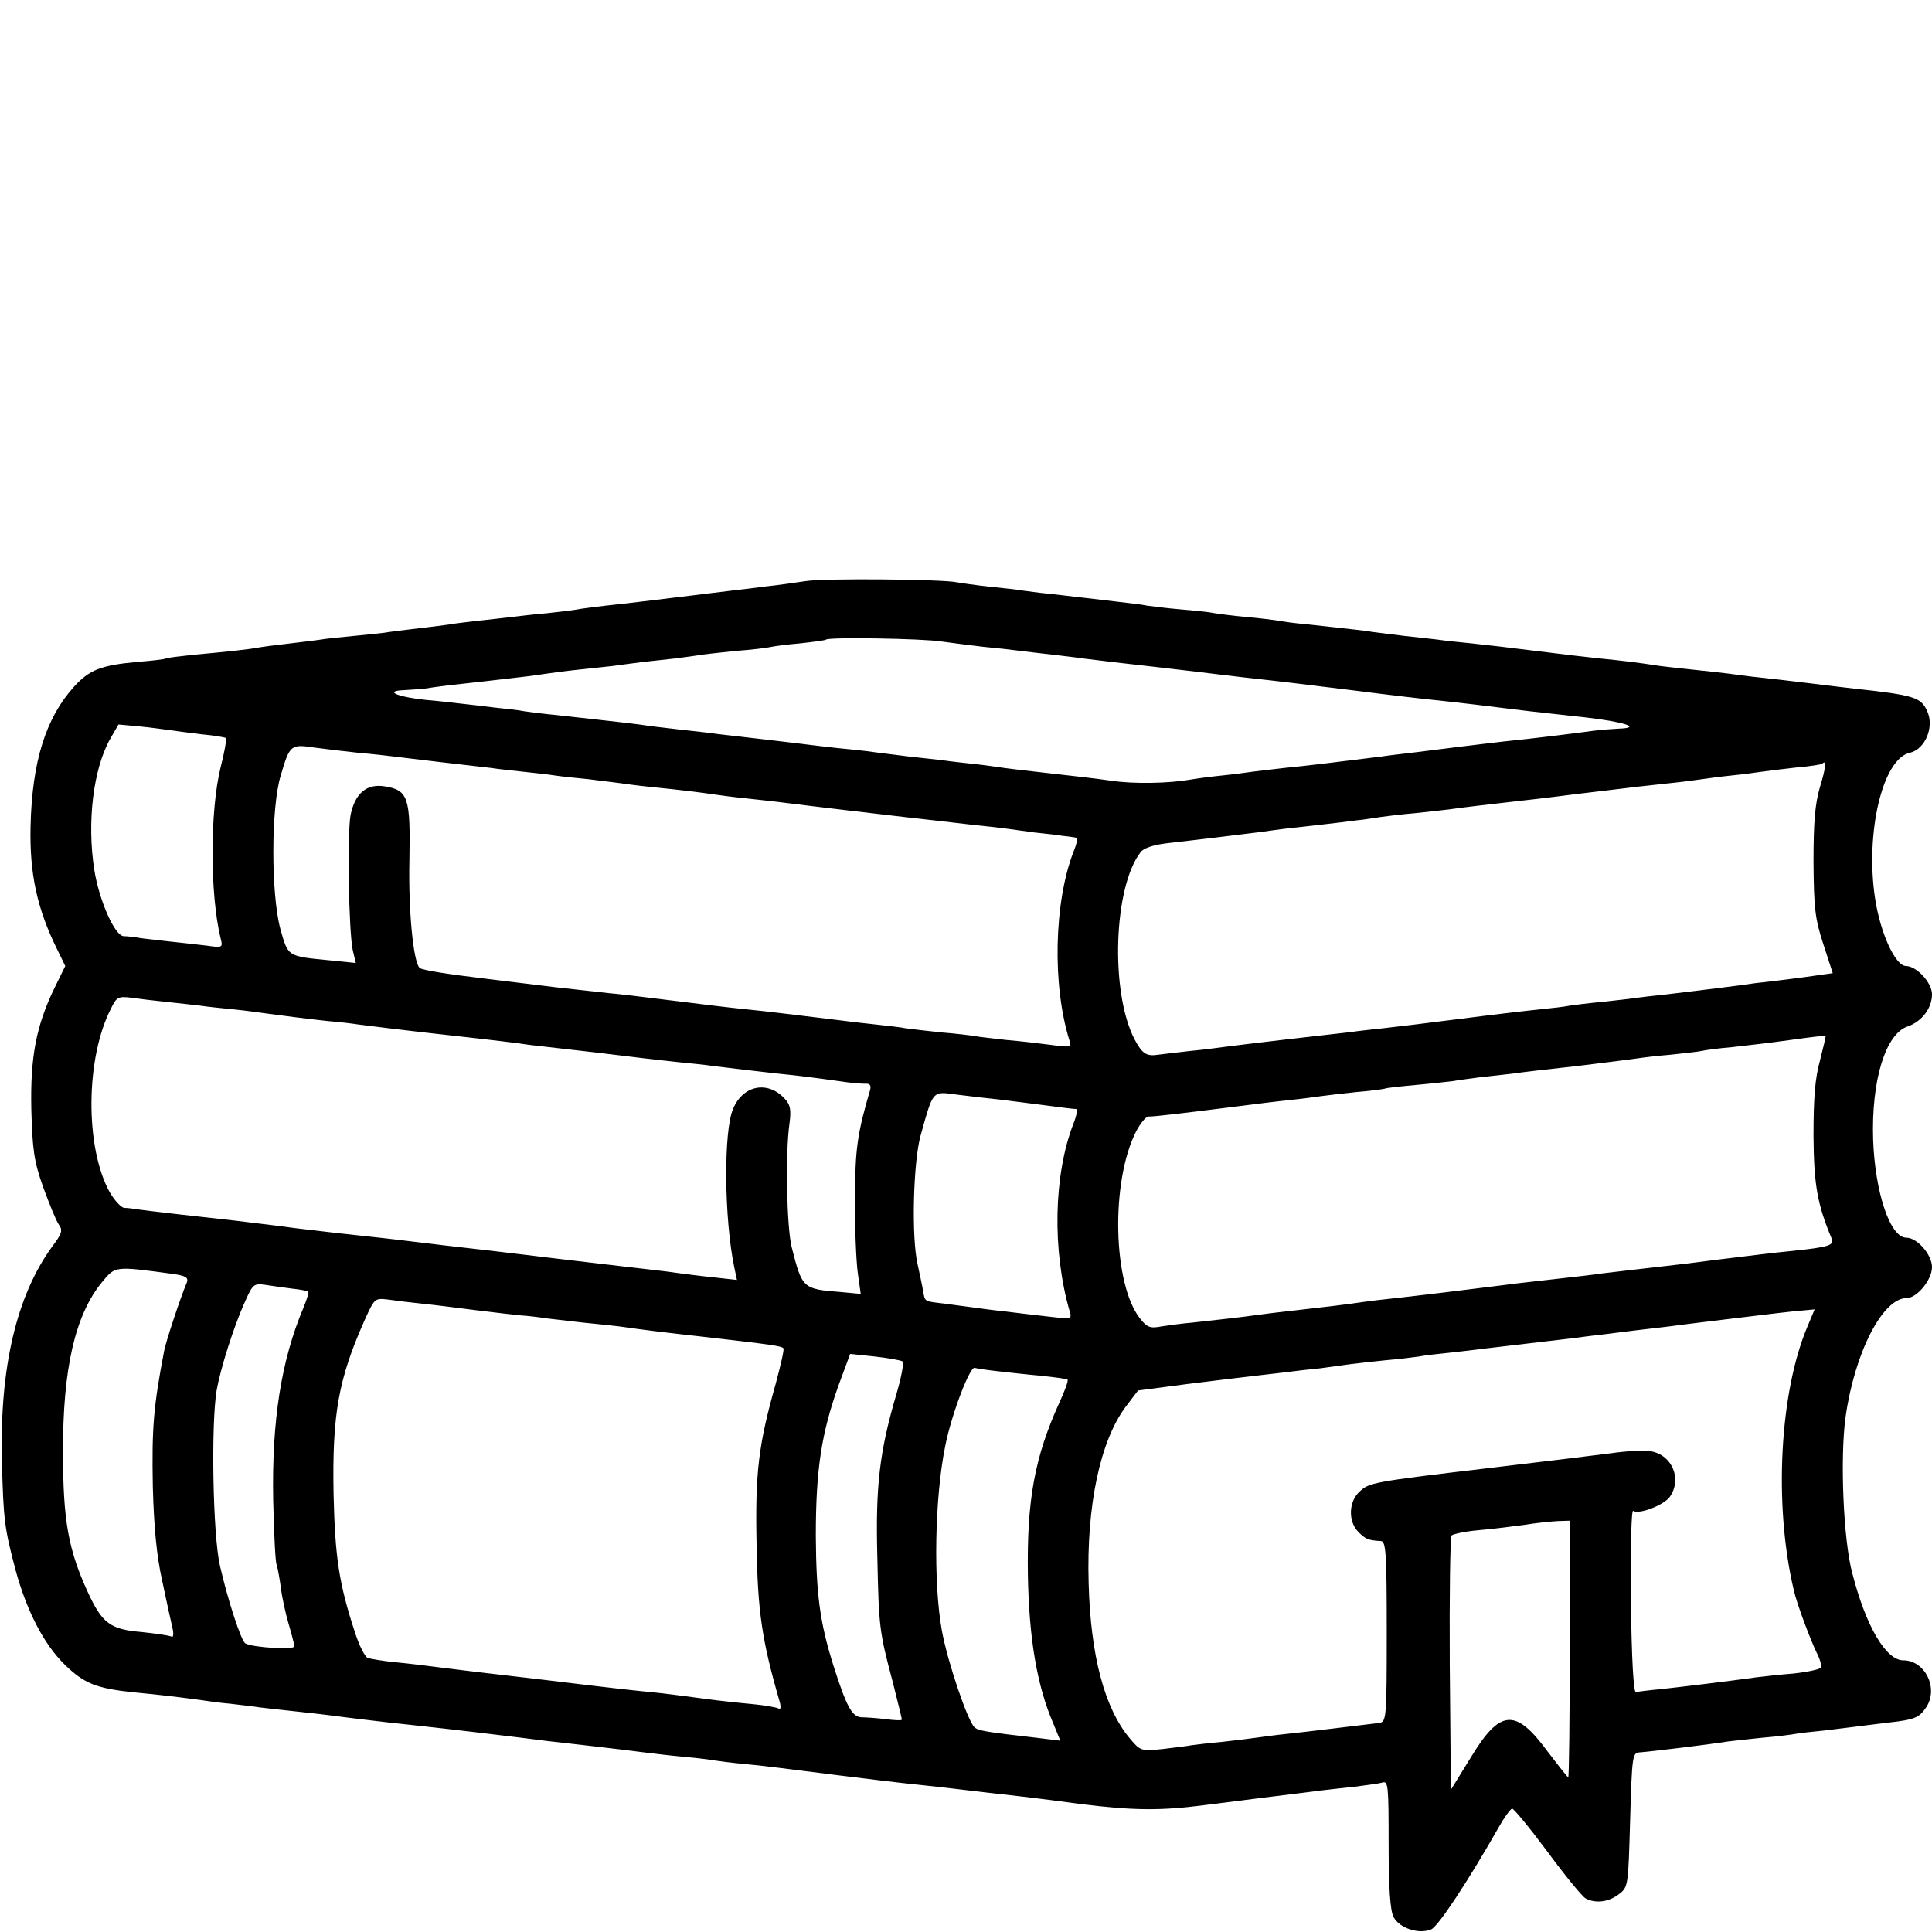 <?xml version="1.0" standalone="no"?>
<!DOCTYPE svg PUBLIC "-//W3C//DTD SVG 20010904//EN"
 "http://www.w3.org/TR/2001/REC-SVG-20010904/DTD/svg10.dtd">
<svg version="1.0" xmlns="http://www.w3.org/2000/svg"
 width="512pt" height="512pt" viewBox="0 0 512 512"
 preserveAspectRatio="xMidYMid meet">
<g transform="translate(0,512) scale(0.1,-0.1)"
fill="#000000" stroke="none">
<path d="M2135 3580 c-27 -4 -75 -11 -105 -14 -30 -4 -71 -9 -90 -11 -139 -17
-284 -35 -335 -40 -32 -4 -66 -8 -75 -10 -9 -2 -45 -6 -80 -10 -36 -3 -77 -8
-93 -10 -15 -2 -55 -6 -90 -10 -34 -4 -69 -8 -77 -10 -8 -1 -44 -6 -80 -10
-36 -4 -72 -9 -80 -10 -8 -2 -49 -6 -90 -10 -41 -4 -82 -8 -90 -10 -8 -1 -44
-6 -80 -10 -36 -4 -74 -9 -85 -11 -26 -5 -82 -11 -170 -19 -38 -4 -72 -8 -75
-10 -3 -2 -36 -6 -75 -9 -98 -9 -128 -21 -169 -66 -75 -83 -111 -199 -115
-369 -3 -126 17 -219 71 -328 l21 -43 -28 -57 c-49 -101 -65 -183 -62 -323 3
-107 7 -137 31 -205 16 -44 34 -88 41 -99 12 -16 10 -24 -17 -60 -94 -129
-139 -320 -133 -566 4 -159 7 -180 36 -290 30 -110 75 -197 131 -252 52 -50
82 -62 183 -73 67 -6 123 -13 175 -20 19 -3 55 -8 80 -10 25 -3 61 -7 80 -10
19 -2 60 -7 90 -10 30 -3 91 -10 135 -16 114 -14 144 -17 200 -23 75 -8 225
-26 265 -31 37 -5 86 -11 160 -19 80 -9 144 -17 175 -21 17 -2 57 -7 90 -10
33 -3 71 -7 85 -10 14 -2 52 -7 85 -10 33 -3 74 -8 90 -10 53 -7 279 -35 325
-40 76 -8 131 -14 230 -26 125 -14 139 -16 245 -30 137 -17 210 -18 325 -3 58
7 125 16 150 19 79 10 124 15 160 20 19 2 60 7 90 10 30 4 63 8 73 11 16 5 17
-7 17 -163 0 -114 4 -176 13 -193 15 -30 68 -47 100 -33 19 9 96 125 179 271
14 25 30 47 35 49 4 1 46 -50 93 -113 47 -64 93 -120 102 -125 26 -14 61 -10
88 11 25 19 25 21 30 197 5 169 6 178 25 179 28 2 178 20 235 29 14 2 55 6 92
10 37 3 75 8 86 10 10 2 45 6 77 9 32 4 72 9 89 11 17 2 54 7 81 10 71 8 81
13 100 41 33 51 -4 124 -61 124 -46 0 -99 90 -135 230 -24 88 -33 307 -18 415
24 170 98 315 162 315 27 0 67 48 67 82 0 33 -39 78 -68 78 -43 0 -83 120 -88
260 -5 157 33 281 92 300 37 13 64 48 64 85 0 31 -41 75 -69 75 -28 0 -68 87
-82 180 -26 173 20 369 92 385 41 9 66 69 46 111 -16 36 -35 42 -192 59 -27 3
-84 10 -125 15 -41 5 -100 12 -130 15 -30 3 -66 8 -80 10 -14 2 -54 6 -90 10
-36 4 -76 8 -90 10 -57 9 -108 15 -160 20 -30 3 -107 12 -170 20 -63 8 -140
17 -170 20 -30 3 -71 7 -90 10 -19 2 -60 7 -90 10 -30 4 -66 8 -80 10 -23 4
-53 7 -180 21 -25 2 -56 6 -70 9 -14 2 -53 7 -87 10 -34 3 -72 8 -84 10 -13 3
-53 7 -89 10 -36 3 -76 8 -90 10 -14 3 -47 7 -75 10 -27 3 -66 8 -85 10 -19 2
-62 7 -95 11 -33 3 -67 8 -75 9 -8 2 -46 6 -85 10 -38 4 -79 10 -90 12 -37 8
-350 11 -400 3z m360 -160 c28 -4 77 -10 110 -14 33 -3 78 -8 100 -11 22 -3
60 -7 85 -10 25 -3 61 -7 80 -10 19 -2 56 -7 83 -10 81 -9 139 -16 217 -25 41
-5 98 -12 125 -15 118 -13 148 -17 295 -35 85 -11 180 -22 210 -25 52 -5 166
-19 255 -30 22 -2 87 -10 145 -16 106 -12 153 -28 89 -30 -18 -1 -43 -3 -54
-4 -82 -11 -163 -21 -250 -30 -27 -3 -84 -10 -125 -15 -41 -5 -95 -12 -120
-15 -25 -3 -61 -7 -80 -10 -97 -12 -201 -25 -255 -30 -33 -4 -71 -8 -85 -10
-14 -2 -50 -7 -80 -10 -30 -3 -68 -8 -85 -11 -57 -10 -150 -12 -210 -3 -56 8
-80 10 -210 25 -27 3 -61 7 -75 9 -14 2 -47 7 -75 10 -27 3 -66 7 -85 10 -19
2 -60 7 -90 10 -30 4 -66 8 -80 10 -14 2 -52 7 -85 10 -33 3 -73 8 -90 10 -16
2 -73 9 -125 15 -52 6 -111 13 -130 15 -19 3 -57 7 -85 10 -27 3 -66 8 -85 10
-19 3 -57 8 -85 11 -27 3 -63 7 -80 9 -16 2 -57 6 -90 10 -33 3 -71 8 -85 10
-14 3 -50 7 -80 10 -30 4 -68 8 -85 10 -16 2 -59 7 -95 10 -77 8 -114 24 -60
26 19 1 44 3 55 4 11 2 40 6 65 9 25 3 65 7 90 10 25 3 68 8 95 11 28 3 61 8
75 10 14 2 50 7 80 10 30 3 72 8 93 10 20 3 54 7 75 10 20 2 61 7 91 10 30 4
61 8 70 10 9 1 50 6 91 10 41 3 82 8 90 10 8 2 44 7 80 10 36 4 67 8 69 10 6
7 256 3 306 -5z m-2045 -235 c14 -2 52 -7 85 -11 33 -3 62 -8 64 -10 2 -2 -4
-37 -14 -76 -29 -116 -29 -339 0 -456 6 -23 4 -24 -37 -18 -24 3 -72 8 -108
12 -36 4 -72 8 -80 10 -8 1 -23 3 -32 3 -24 1 -65 94 -78 175 -20 127 -3 268
42 348 l22 38 55 -5 c31 -3 67 -8 81 -10z m500 -60 c36 -3 79 -8 95 -10 17 -2
73 -9 125 -15 52 -6 111 -13 130 -15 19 -3 58 -7 85 -10 28 -3 66 -7 85 -10
19 -3 60 -7 90 -10 30 -4 66 -8 80 -10 14 -2 50 -7 80 -10 91 -9 144 -16 170
-20 14 -2 50 -7 80 -10 30 -3 71 -8 90 -10 103 -13 291 -35 335 -40 28 -3 64
-7 80 -9 17 -2 59 -7 95 -11 36 -4 76 -8 90 -10 14 -2 50 -7 80 -11 30 -3 64
-7 75 -9 11 -1 26 -3 32 -4 10 -1 9 -10 -2 -38 -52 -134 -57 -356 -10 -503 5
-15 -1 -16 -50 -9 -30 4 -83 10 -118 13 -34 4 -72 8 -82 10 -11 2 -51 7 -90
10 -38 4 -81 9 -95 11 -14 3 -45 6 -70 9 -25 3 -67 7 -95 11 -116 14 -203 25
-255 30 -51 5 -114 13 -260 31 -30 4 -68 8 -85 10 -16 1 -91 10 -165 18 -74 9
-155 19 -180 22 -101 12 -172 23 -178 29 -17 17 -30 154 -27 286 3 165 -3 185
-65 195 -48 8 -79 -18 -91 -76 -9 -51 -5 -308 6 -359 l8 -33 -69 7 c-113 11
-110 9 -131 83 -25 94 -25 322 1 407 24 82 27 83 88 74 29 -4 82 -10 118 -14z
m3873 -91 c-13 -45 -17 -92 -17 -199 1 -122 4 -150 26 -217 l25 -77 -36 -5
c-20 -3 -56 -8 -81 -11 -25 -3 -63 -8 -85 -10 -54 -8 -137 -18 -245 -31 -30
-3 -65 -7 -78 -9 -12 -2 -50 -6 -85 -10 -34 -3 -73 -8 -87 -10 -14 -3 -50 -7
-80 -10 -30 -3 -125 -14 -210 -25 -85 -11 -177 -22 -205 -25 -27 -3 -66 -7
-85 -10 -19 -2 -98 -11 -175 -20 -77 -9 -151 -18 -165 -20 -14 -2 -52 -7 -85
-10 -33 -4 -71 -8 -85 -10 -32 -5 -43 2 -64 42 -64 125 -55 403 17 495 7 10
34 19 67 23 54 6 180 21 250 30 19 3 53 7 75 10 22 2 63 7 90 10 28 3 68 8 90
11 22 2 51 7 65 9 14 2 54 7 90 10 36 4 76 8 90 10 42 6 112 14 165 20 28 3
106 12 175 21 164 20 185 22 250 29 30 3 66 8 80 10 14 2 50 7 80 10 30 3 66
8 80 10 14 2 54 7 90 11 36 3 67 8 69 10 12 12 10 -10 -6 -62z m-4383 -569
c30 -3 71 -8 90 -10 19 -3 60 -7 90 -10 30 -3 66 -8 80 -10 43 -6 123 -16 170
-21 25 -2 61 -6 80 -9 47 -6 104 -13 165 -20 135 -15 197 -22 260 -30 17 -3
53 -7 80 -10 55 -6 200 -23 255 -30 19 -2 60 -7 90 -10 30 -3 71 -7 90 -10 49
-6 106 -13 170 -20 62 -6 105 -12 170 -21 25 -4 53 -6 63 -6 12 1 16 -4 13
-16 -34 -116 -40 -157 -40 -287 -1 -77 3 -166 7 -197 l8 -57 -53 5 c-101 8
-102 9 -130 119 -13 52 -17 247 -6 326 5 38 3 51 -13 68 -45 48 -110 35 -136
-27 -26 -59 -24 -292 3 -421 l7 -33 -54 6 c-30 3 -88 10 -129 16 -41 5 -95 11
-120 14 -25 3 -101 12 -170 20 -69 8 -147 18 -175 21 -55 6 -200 23 -255 30
-19 2 -60 7 -90 10 -30 3 -109 12 -175 20 -66 9 -138 17 -160 20 -92 10 -241
27 -260 30 -11 2 -27 4 -36 4 -8 1 -25 19 -38 41 -66 118 -65 357 4 489 14 29
19 31 53 27 20 -3 62 -8 92 -11z m4383 -156 c-13 -47 -17 -99 -17 -199 1 -130
10 -181 48 -272 8 -18 -7 -23 -104 -33 -59 -6 -83 -9 -205 -24 -44 -6 -102
-13 -130 -16 -62 -7 -130 -15 -172 -20 -17 -3 -73 -9 -125 -15 -51 -6 -109
-12 -128 -15 -87 -11 -241 -30 -335 -40 -27 -3 -61 -8 -75 -10 -14 -2 -70 -9
-125 -15 -55 -6 -111 -13 -125 -15 -33 -5 -115 -14 -170 -20 -25 -2 -61 -7
-81 -10 -31 -6 -39 -3 -58 21 -72 92 -78 363 -10 496 11 21 25 38 32 39 19 0
92 9 212 24 61 8 135 17 165 20 30 3 66 8 80 10 14 2 57 7 95 11 39 3 72 8 75
9 3 2 41 6 85 10 44 4 87 9 96 10 9 2 40 6 70 10 30 3 70 8 89 10 19 3 96 12
170 20 74 9 145 18 158 20 13 2 53 7 90 10 37 4 74 8 82 10 8 2 44 7 80 10 36
4 106 12 155 19 50 7 91 12 93 11 1 -1 -6 -31 -15 -66z m-2173 -103 c30 -4 73
-9 95 -12 68 -9 100 -13 107 -13 4 -1 1 -18 -7 -38 -53 -136 -57 -337 -10
-499 6 -20 4 -20 -57 -13 -35 4 -88 10 -118 14 -30 3 -66 8 -80 10 -14 2 -47
6 -75 10 -58 7 -53 4 -59 35 -2 14 -9 44 -14 68 -17 72 -12 273 8 344 34 121
30 116 97 107 32 -4 83 -10 113 -13z m-2192 -462 c35 -5 42 -10 37 -23 -17
-40 -56 -158 -60 -181 -28 -146 -33 -203 -30 -360 3 -109 10 -183 25 -250 11
-52 23 -108 27 -124 4 -17 2 -27 -3 -23 -6 3 -41 8 -79 12 -83 7 -104 23 -142
105 -52 113 -66 191 -66 370 -1 222 32 366 104 453 35 42 32 42 187 21z m316
-39 c21 -2 40 -6 43 -8 2 -2 -4 -21 -13 -43 -59 -140 -84 -300 -80 -510 2 -89
6 -166 9 -170 2 -5 7 -31 11 -59 3 -27 13 -72 21 -99 8 -27 15 -54 15 -59 0
-10 -112 -3 -130 8 -11 7 -45 110 -67 205 -19 82 -24 373 -9 465 10 57 45 169
76 237 20 45 23 47 53 43 18 -3 49 -7 71 -10z m346 -40 c30 -3 93 -11 140 -17
47 -6 101 -12 120 -14 19 -1 51 -5 70 -8 19 -2 62 -7 95 -11 33 -3 76 -8 95
-10 78 -11 111 -15 245 -30 156 -18 186 -22 191 -28 3 -2 -7 -44 -20 -93 -46
-163 -55 -235 -51 -429 3 -175 14 -252 61 -414 4 -14 3 -22 -2 -19 -5 3 -37 9
-70 12 -34 3 -77 8 -95 10 -107 14 -135 18 -168 21 -79 8 -128 14 -171 19 -42
5 -164 20 -270 32 -25 3 -76 9 -115 14 -38 5 -96 12 -128 15 -32 3 -65 9 -72
11 -8 3 -23 33 -34 67 -43 131 -53 200 -57 367 -4 213 13 306 83 463 26 57 26
57 62 53 20 -3 61 -8 91 -11z m3671 -58 c-75 -175 -91 -475 -37 -702 8 -36 44
-131 60 -164 9 -17 14 -35 12 -40 -3 -5 -36 -12 -73 -16 -38 -3 -81 -8 -98
-10 -79 -11 -196 -25 -250 -31 -33 -3 -64 -7 -70 -8 -6 0 -11 87 -13 242 -1
135 1 241 6 238 16 -10 81 15 97 37 33 47 7 111 -50 121 -16 3 -63 1 -104 -5
-103 -13 -120 -15 -321 -39 -313 -37 -322 -39 -347 -63 -29 -26 -31 -79 -3
-107 19 -19 26 -22 60 -24 13 -1 15 -35 15 -240 0 -231 -1 -239 -20 -242 -51
-6 -196 -24 -245 -29 -30 -3 -66 -8 -80 -10 -14 -2 -54 -7 -90 -11 -36 -3 -73
-8 -82 -9 -9 -2 -43 -6 -76 -10 -58 -6 -60 -5 -87 27 -68 80 -105 221 -110
413 -6 206 31 378 99 468 l32 42 129 17 c71 9 156 19 190 23 33 4 71 8 85 10
14 2 50 6 80 9 30 4 66 9 80 11 14 2 54 6 90 10 36 3 76 8 90 10 14 3 50 7 80
10 30 3 69 8 85 10 51 6 118 14 170 20 28 3 66 8 85 10 19 3 55 7 80 10 25 3
61 8 80 10 19 2 58 7 85 10 28 4 111 14 185 23 74 9 149 18 167 19 l32 3 -18
-43z m-2399 -95 c4 -4 -4 -45 -18 -92 -43 -147 -54 -240 -49 -425 4 -187 5
-198 41 -333 13 -52 24 -96 24 -99 0 -3 -19 -2 -42 1 -24 3 -53 5 -65 5 -25 1
-40 29 -74 136 -36 114 -46 188 -47 345 0 176 15 272 60 398 l31 84 66 -7 c36
-4 69 -10 73 -13z m253 -26 c28 -3 79 -9 115 -12 36 -4 67 -8 69 -10 3 -2 -7
-30 -22 -62 -65 -144 -86 -256 -83 -456 3 -168 24 -294 68 -395 l18 -44 -57 7
c-139 16 -159 19 -170 28 -18 15 -72 174 -87 257 -23 127 -19 353 9 489 16 82
65 211 78 207 7 -2 35 -6 62 -9z m1515 -736 c0 -187 -2 -340 -4 -340 -2 0 -27
32 -56 70 -84 114 -125 110 -202 -17 l-53 -86 -3 333 c-1 184 1 337 5 341 5 4
37 11 73 14 36 3 90 10 120 14 30 5 70 9 88 10 l32 1 0 -340z"/>
</g>
</svg>
